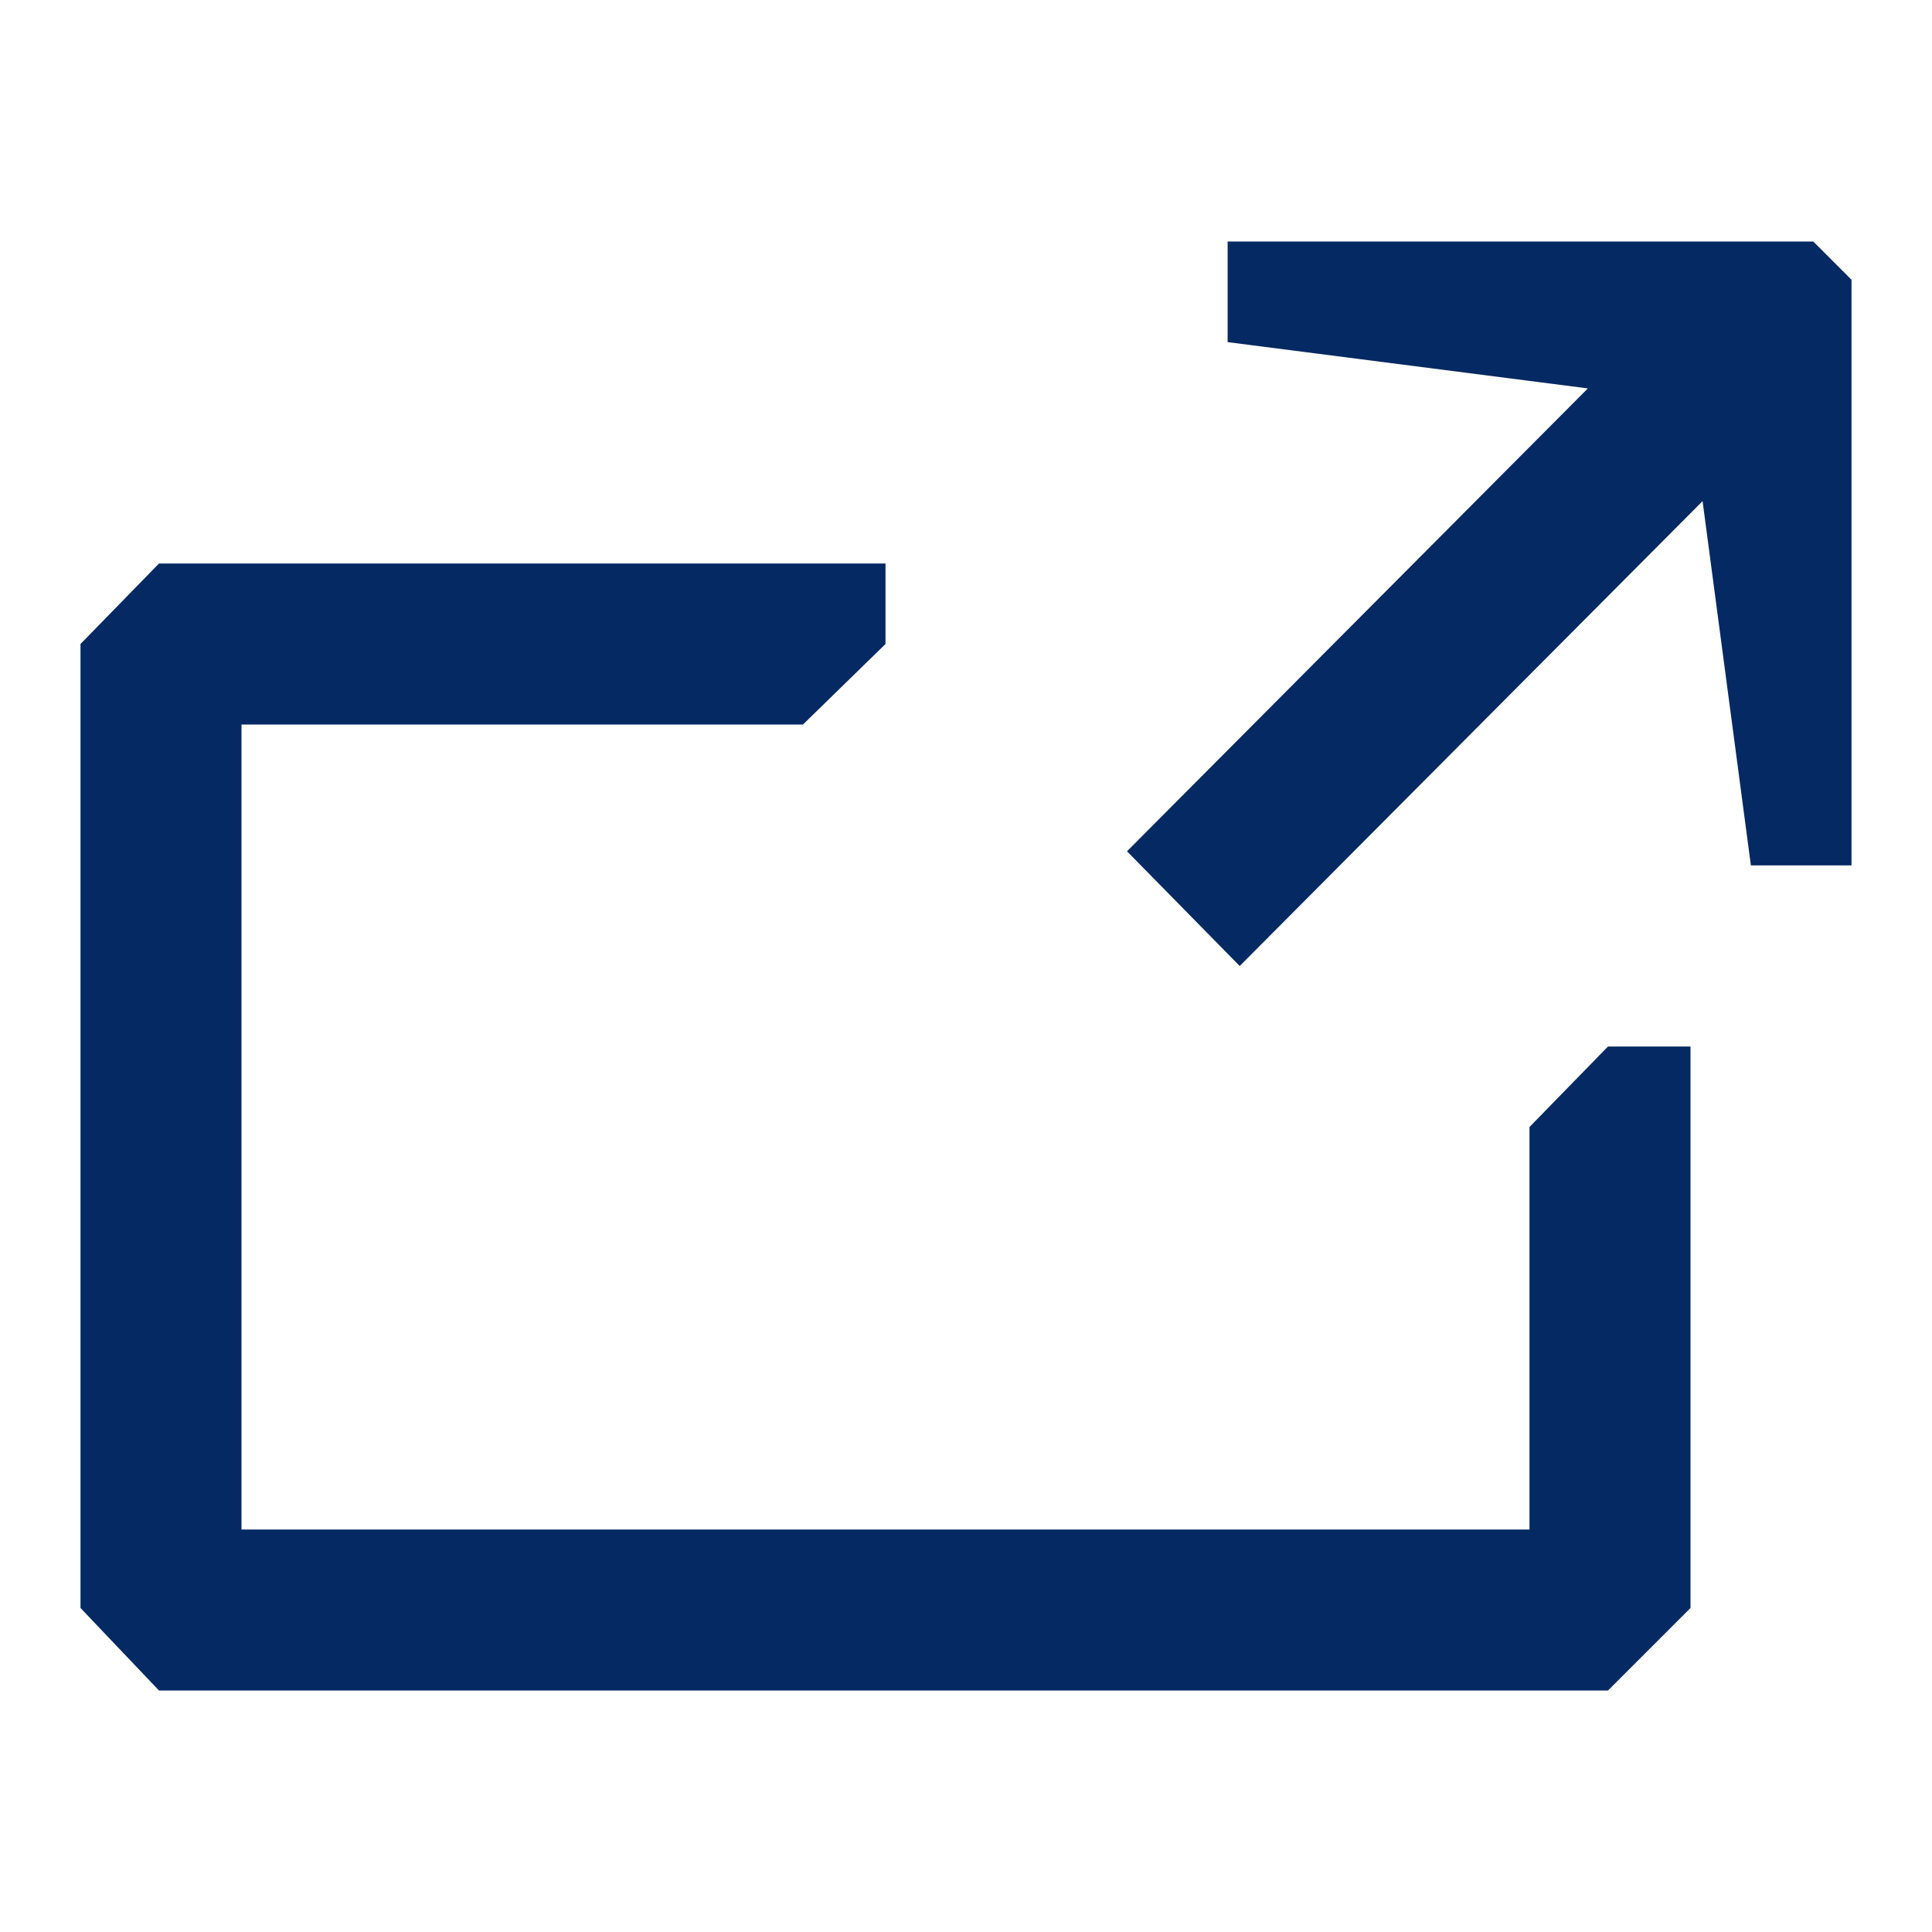 <svg width="24" height="24" viewBox="0 0 24 24" fill="none" xmlns="http://www.w3.org/2000/svg">
<path fill-rule="evenodd" clip-rule="evenodd" d="M23 10.75H21.75L21.15 6.225L15.4 12L14 10.575L19.725 4.825L15.25 4.25V3H22.525L23 3.475V10.75ZM11 8L9.975 9H3V19H19V14L19.975 13H21V19.975L19.975 21H1.975L1 19.975V8L1.975 7H11V8Z" fill="#052962"/>
</svg>
